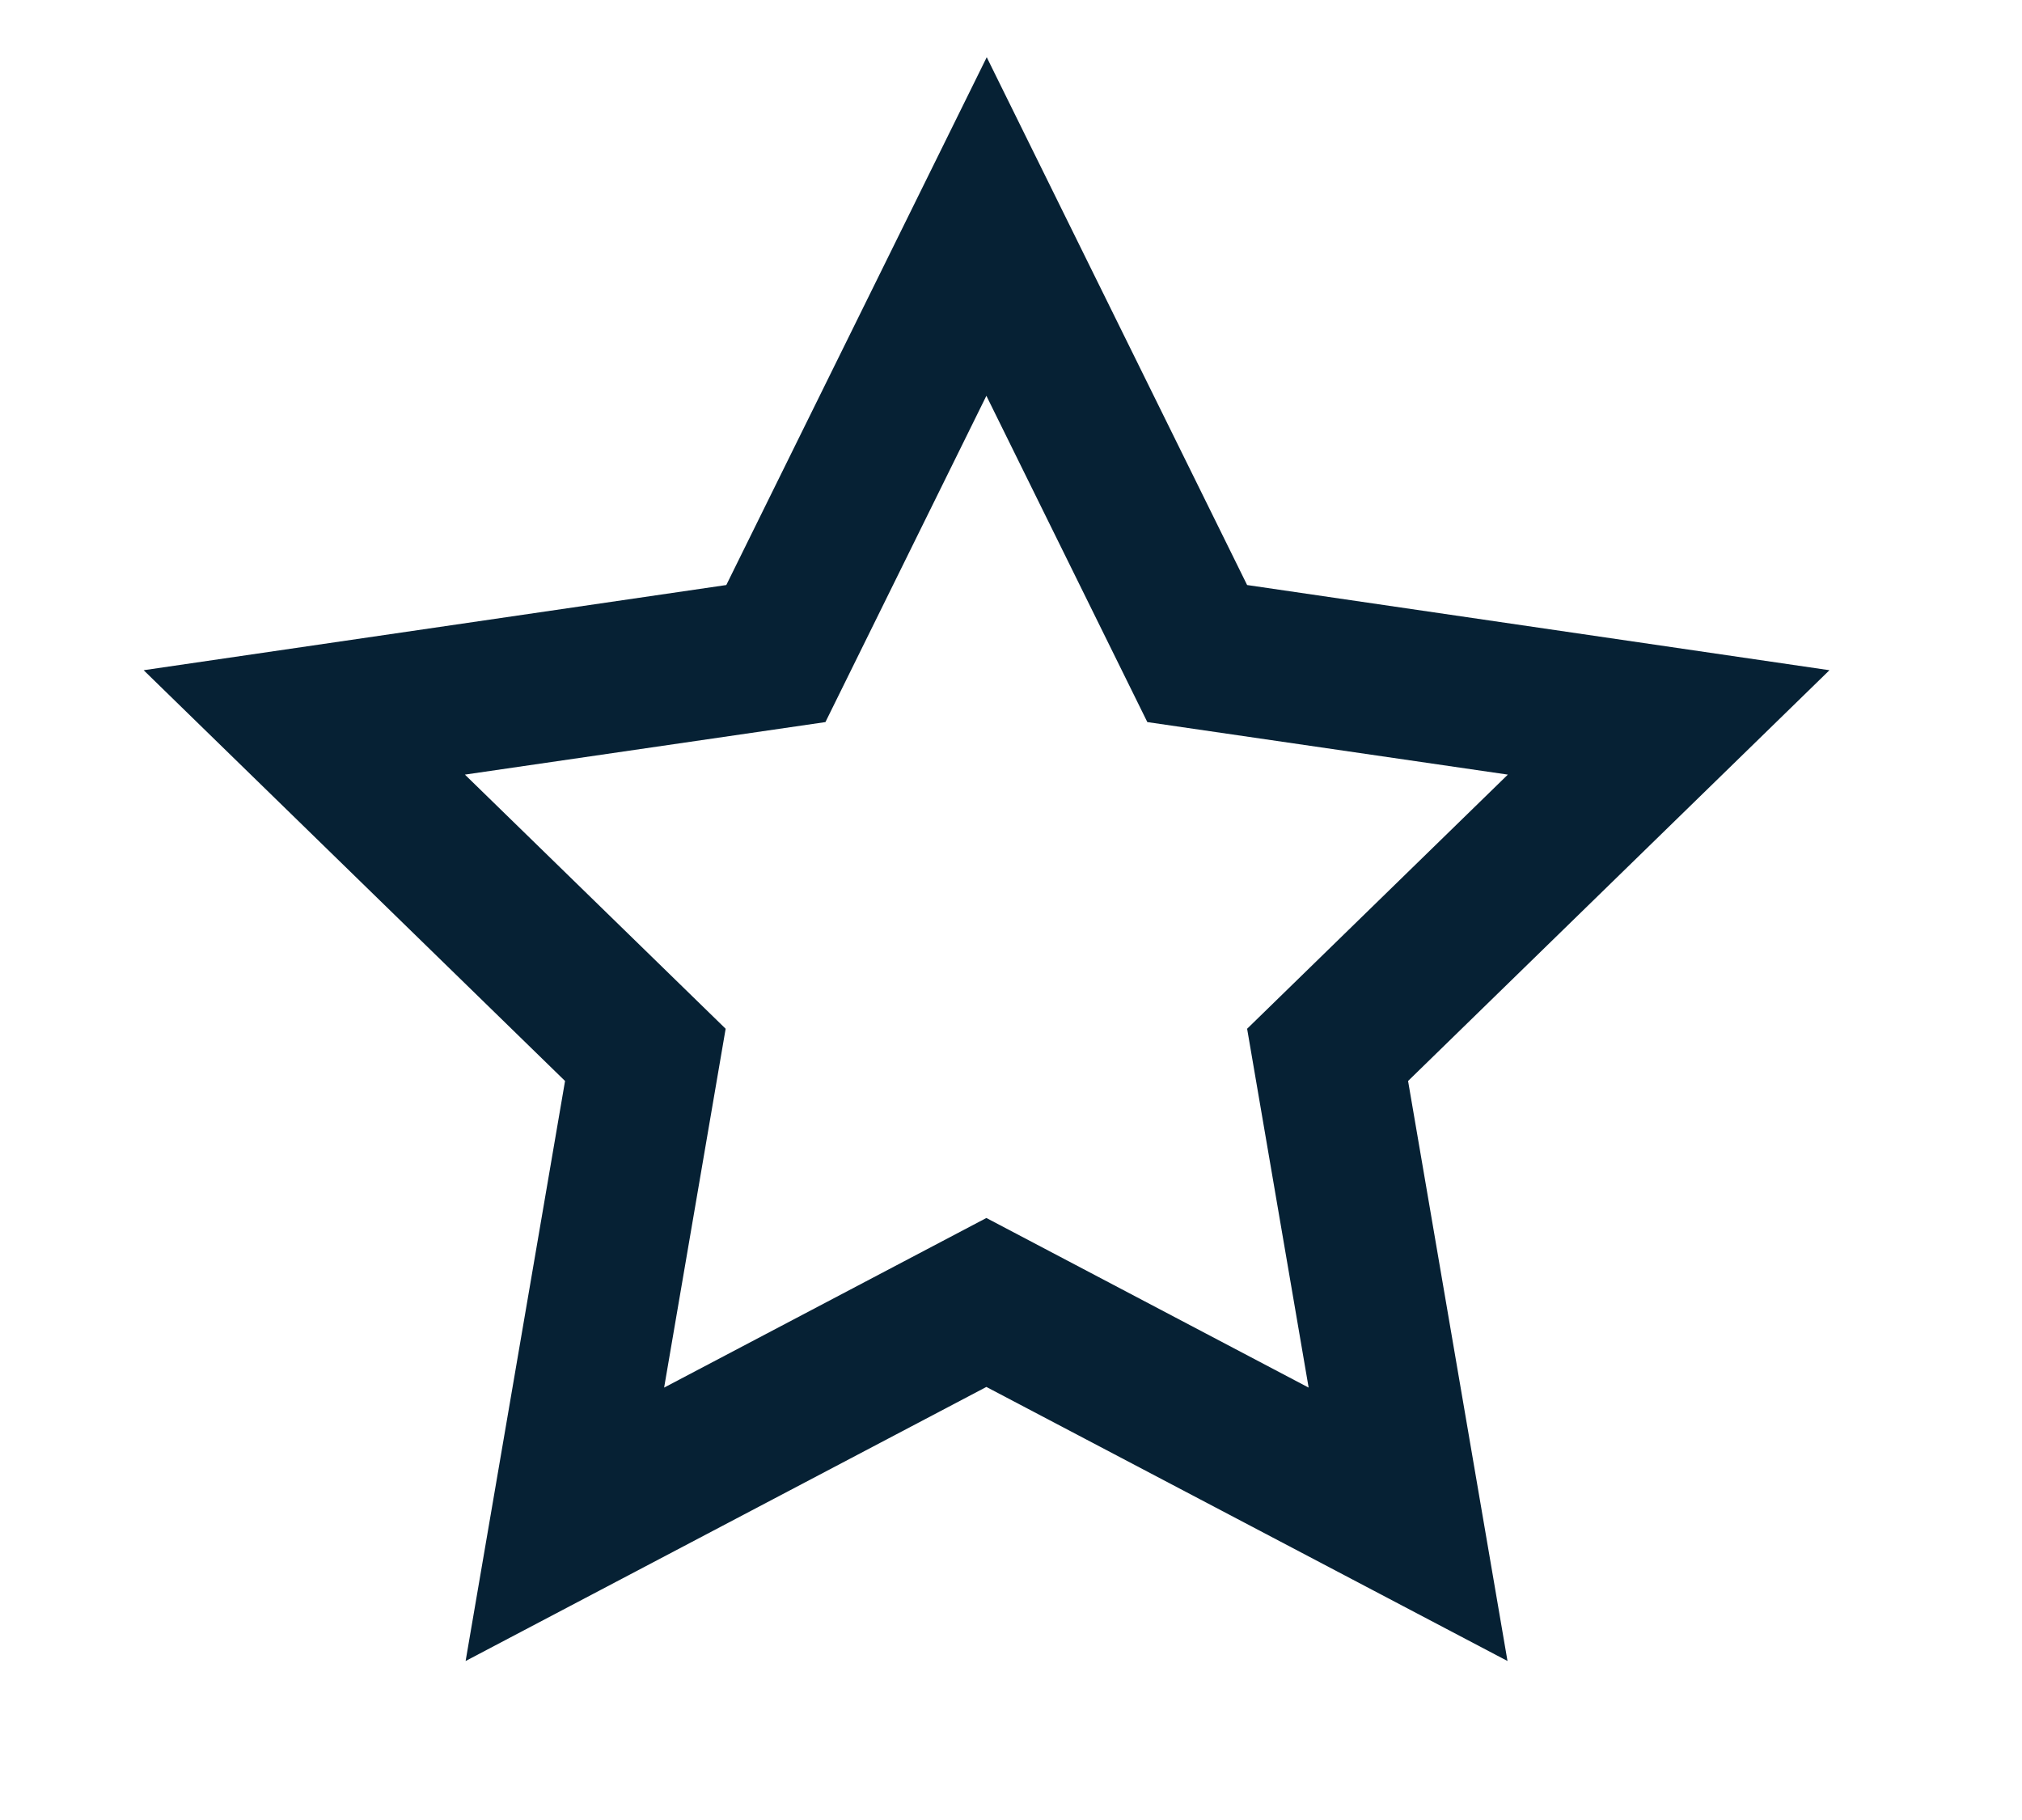 <svg width="40" height="36" viewBox="0 0 40 36" fill="none" xmlns="http://www.w3.org/2000/svg">
<path d="M29.822 32.855L19.513 27.434L9.211 32.855L11.178 21.382L2.842 13.257L14.368 11.572L19.52 1.132L24.671 11.572L36.191 13.257L27.855 21.382L29.822 32.855ZM19.513 24.092L25.888 27.447L24.671 20.349L29.829 15.322L22.697 14.283L19.513 7.829L16.329 14.283L9.197 15.322L14.355 20.349L13.138 27.447L19.513 24.092Z" fill="#062134"/>
</svg>
